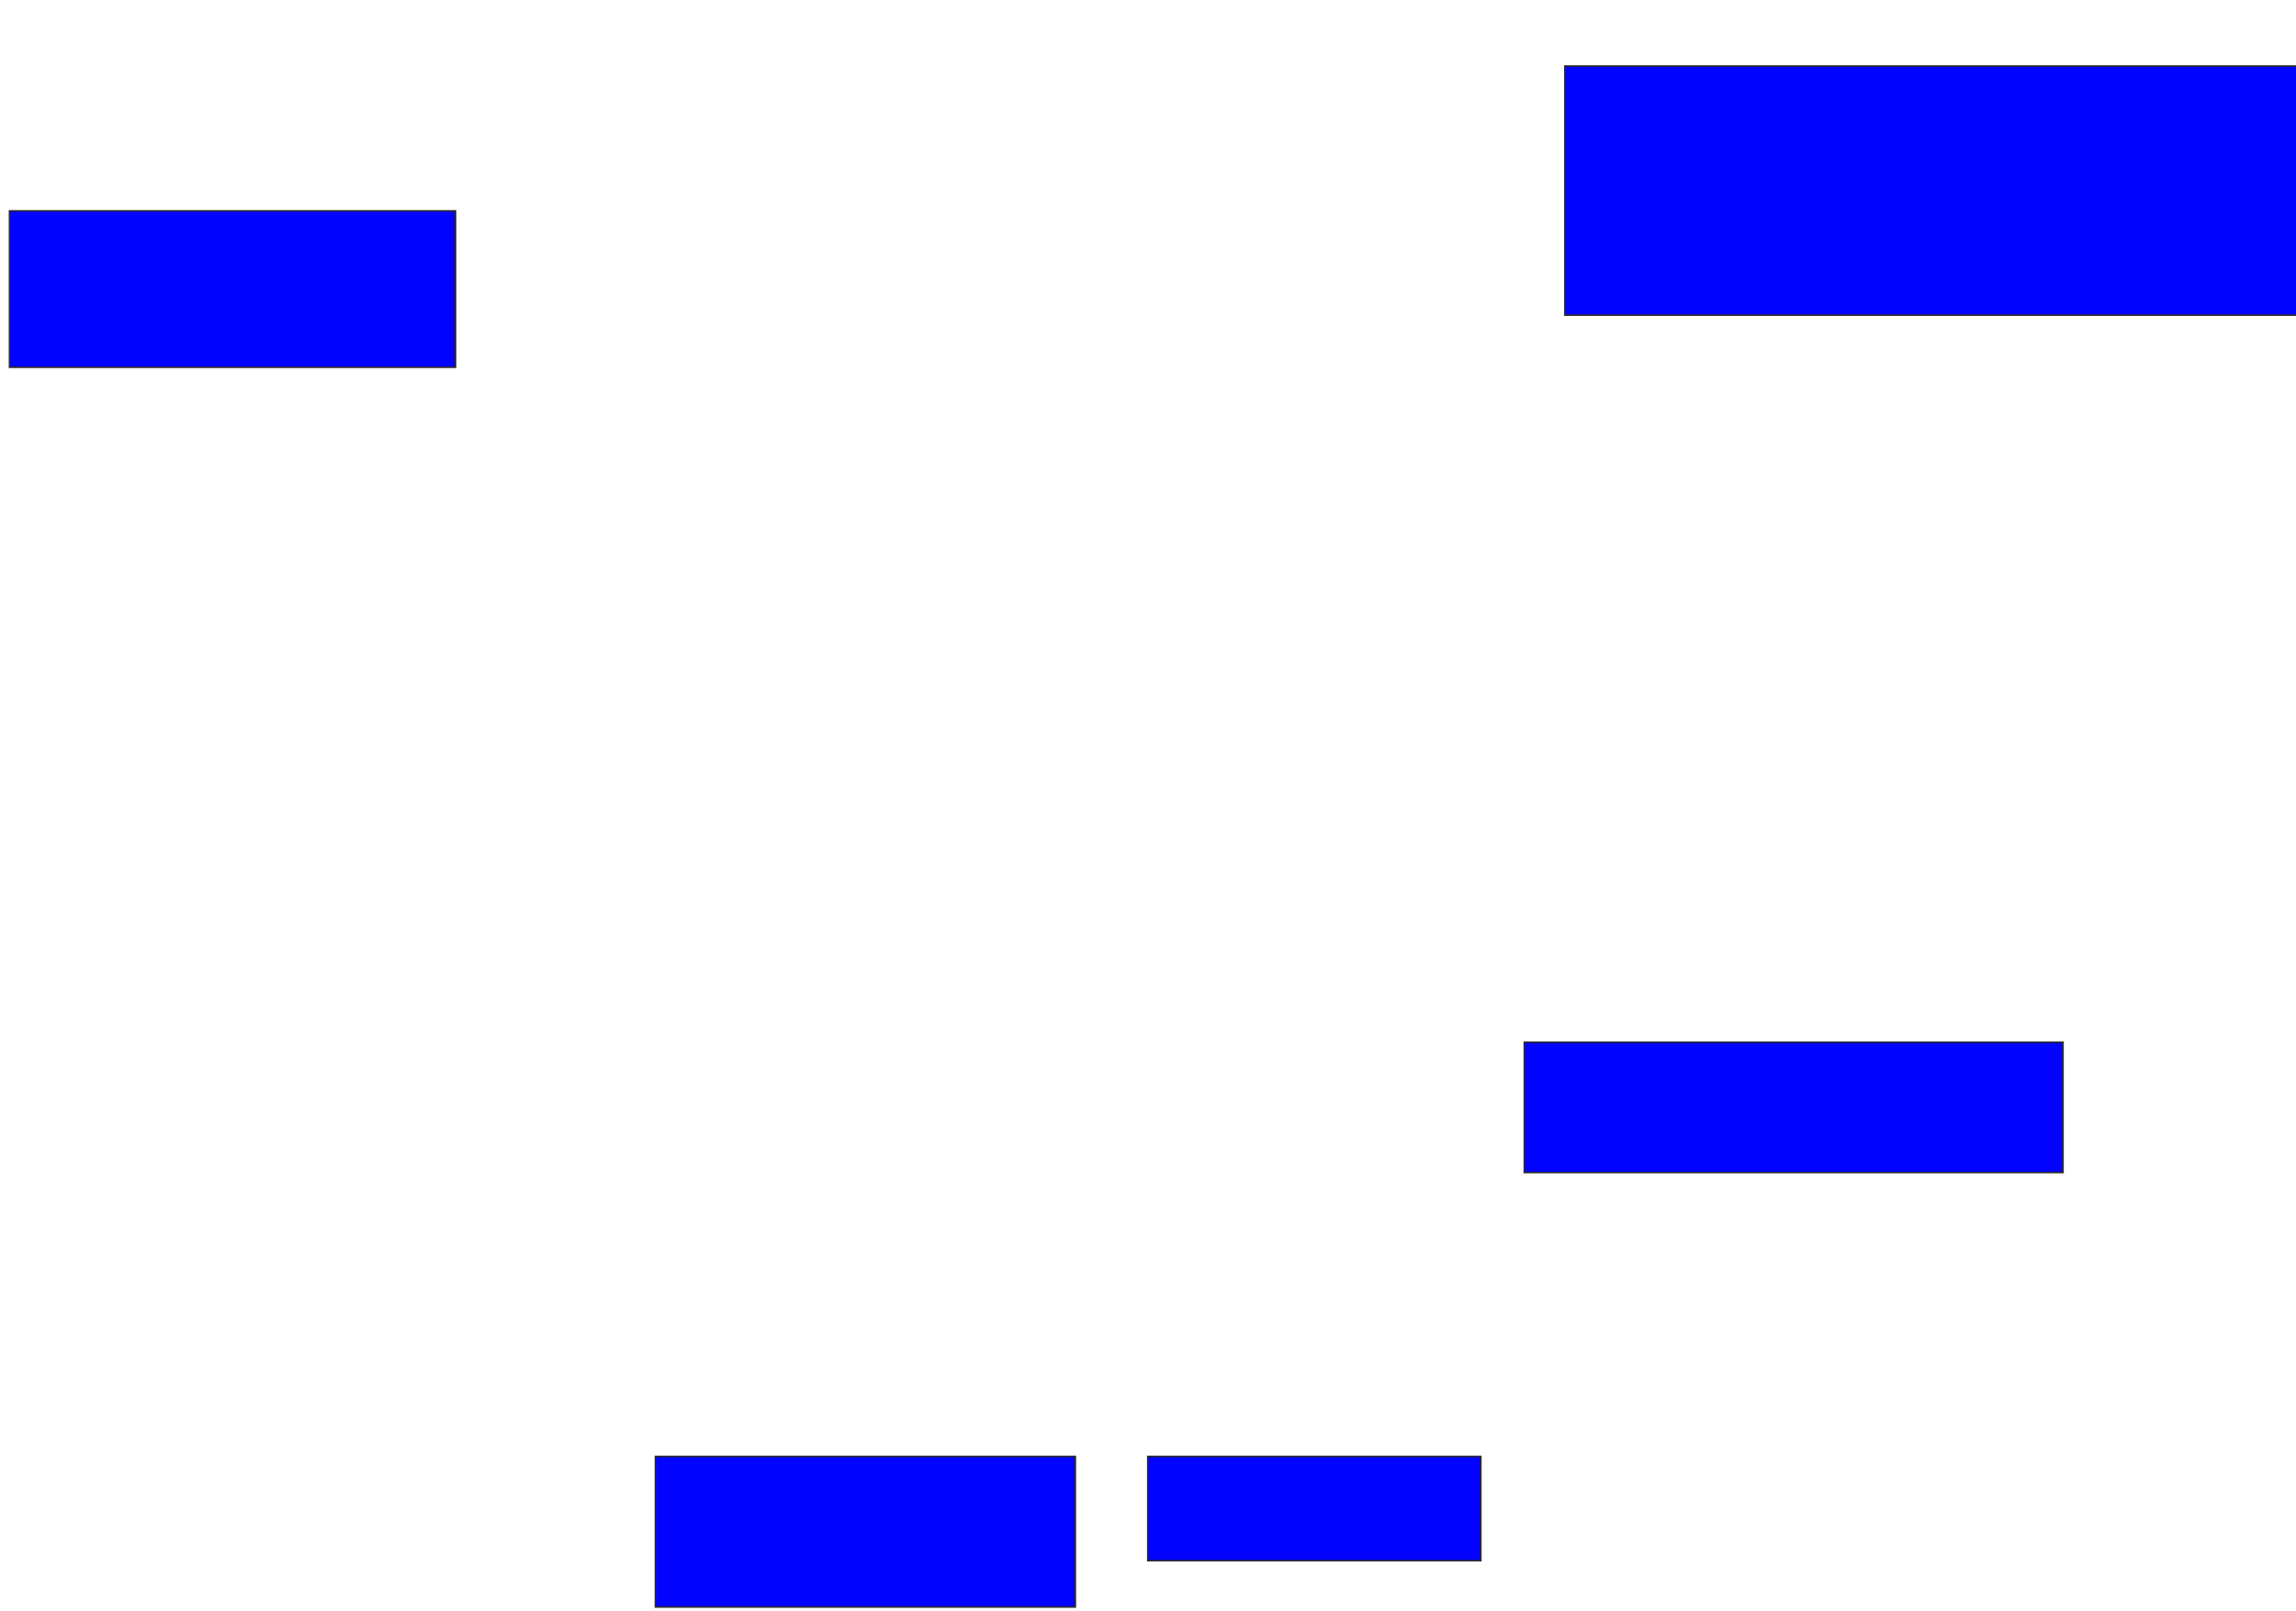 <svg xmlns="http://www.w3.org/2000/svg" width="1468" height="1030">
 <!-- Created with Image Occlusion Enhanced -->
 <g>
  <title>Labels</title>
 </g>
 <g>
  <title>Masks</title>
  <rect id="b8546c97b79c4d2c97e5e6c6a1214e75-ao-1" height="159.259" width="474.074" y="42.222" x="1000.519" stroke="#2D2D2D" fill="#0203ff"/>
  <rect id="b8546c97b79c4d2c97e5e6c6a1214e75-ao-2" height="83.333" width="344.444" y="666.296" x="974.593" stroke="#2D2D2D" fill="#0203ff"/>
  
  <rect id="b8546c97b79c4d2c97e5e6c6a1214e75-ao-4" height="66.667" width="212.963" y="931.111" x="733.852" stroke="#2D2D2D" fill="#0203ff"/>
  <rect stroke="#2D2D2D" id="b8546c97b79c4d2c97e5e6c6a1214e75-ao-5" height="96.296" width="268.519" y="931.111" x="419.037" fill="#0203ff"/>
  <rect id="b8546c97b79c4d2c97e5e6c6a1214e75-ao-6" height="100" width="285.185" y="134.815" x="6.074" stroke-linecap="null" stroke-linejoin="null" stroke-dasharray="null" stroke="#2D2D2D" fill="#0203ff"/>
 </g>
</svg>